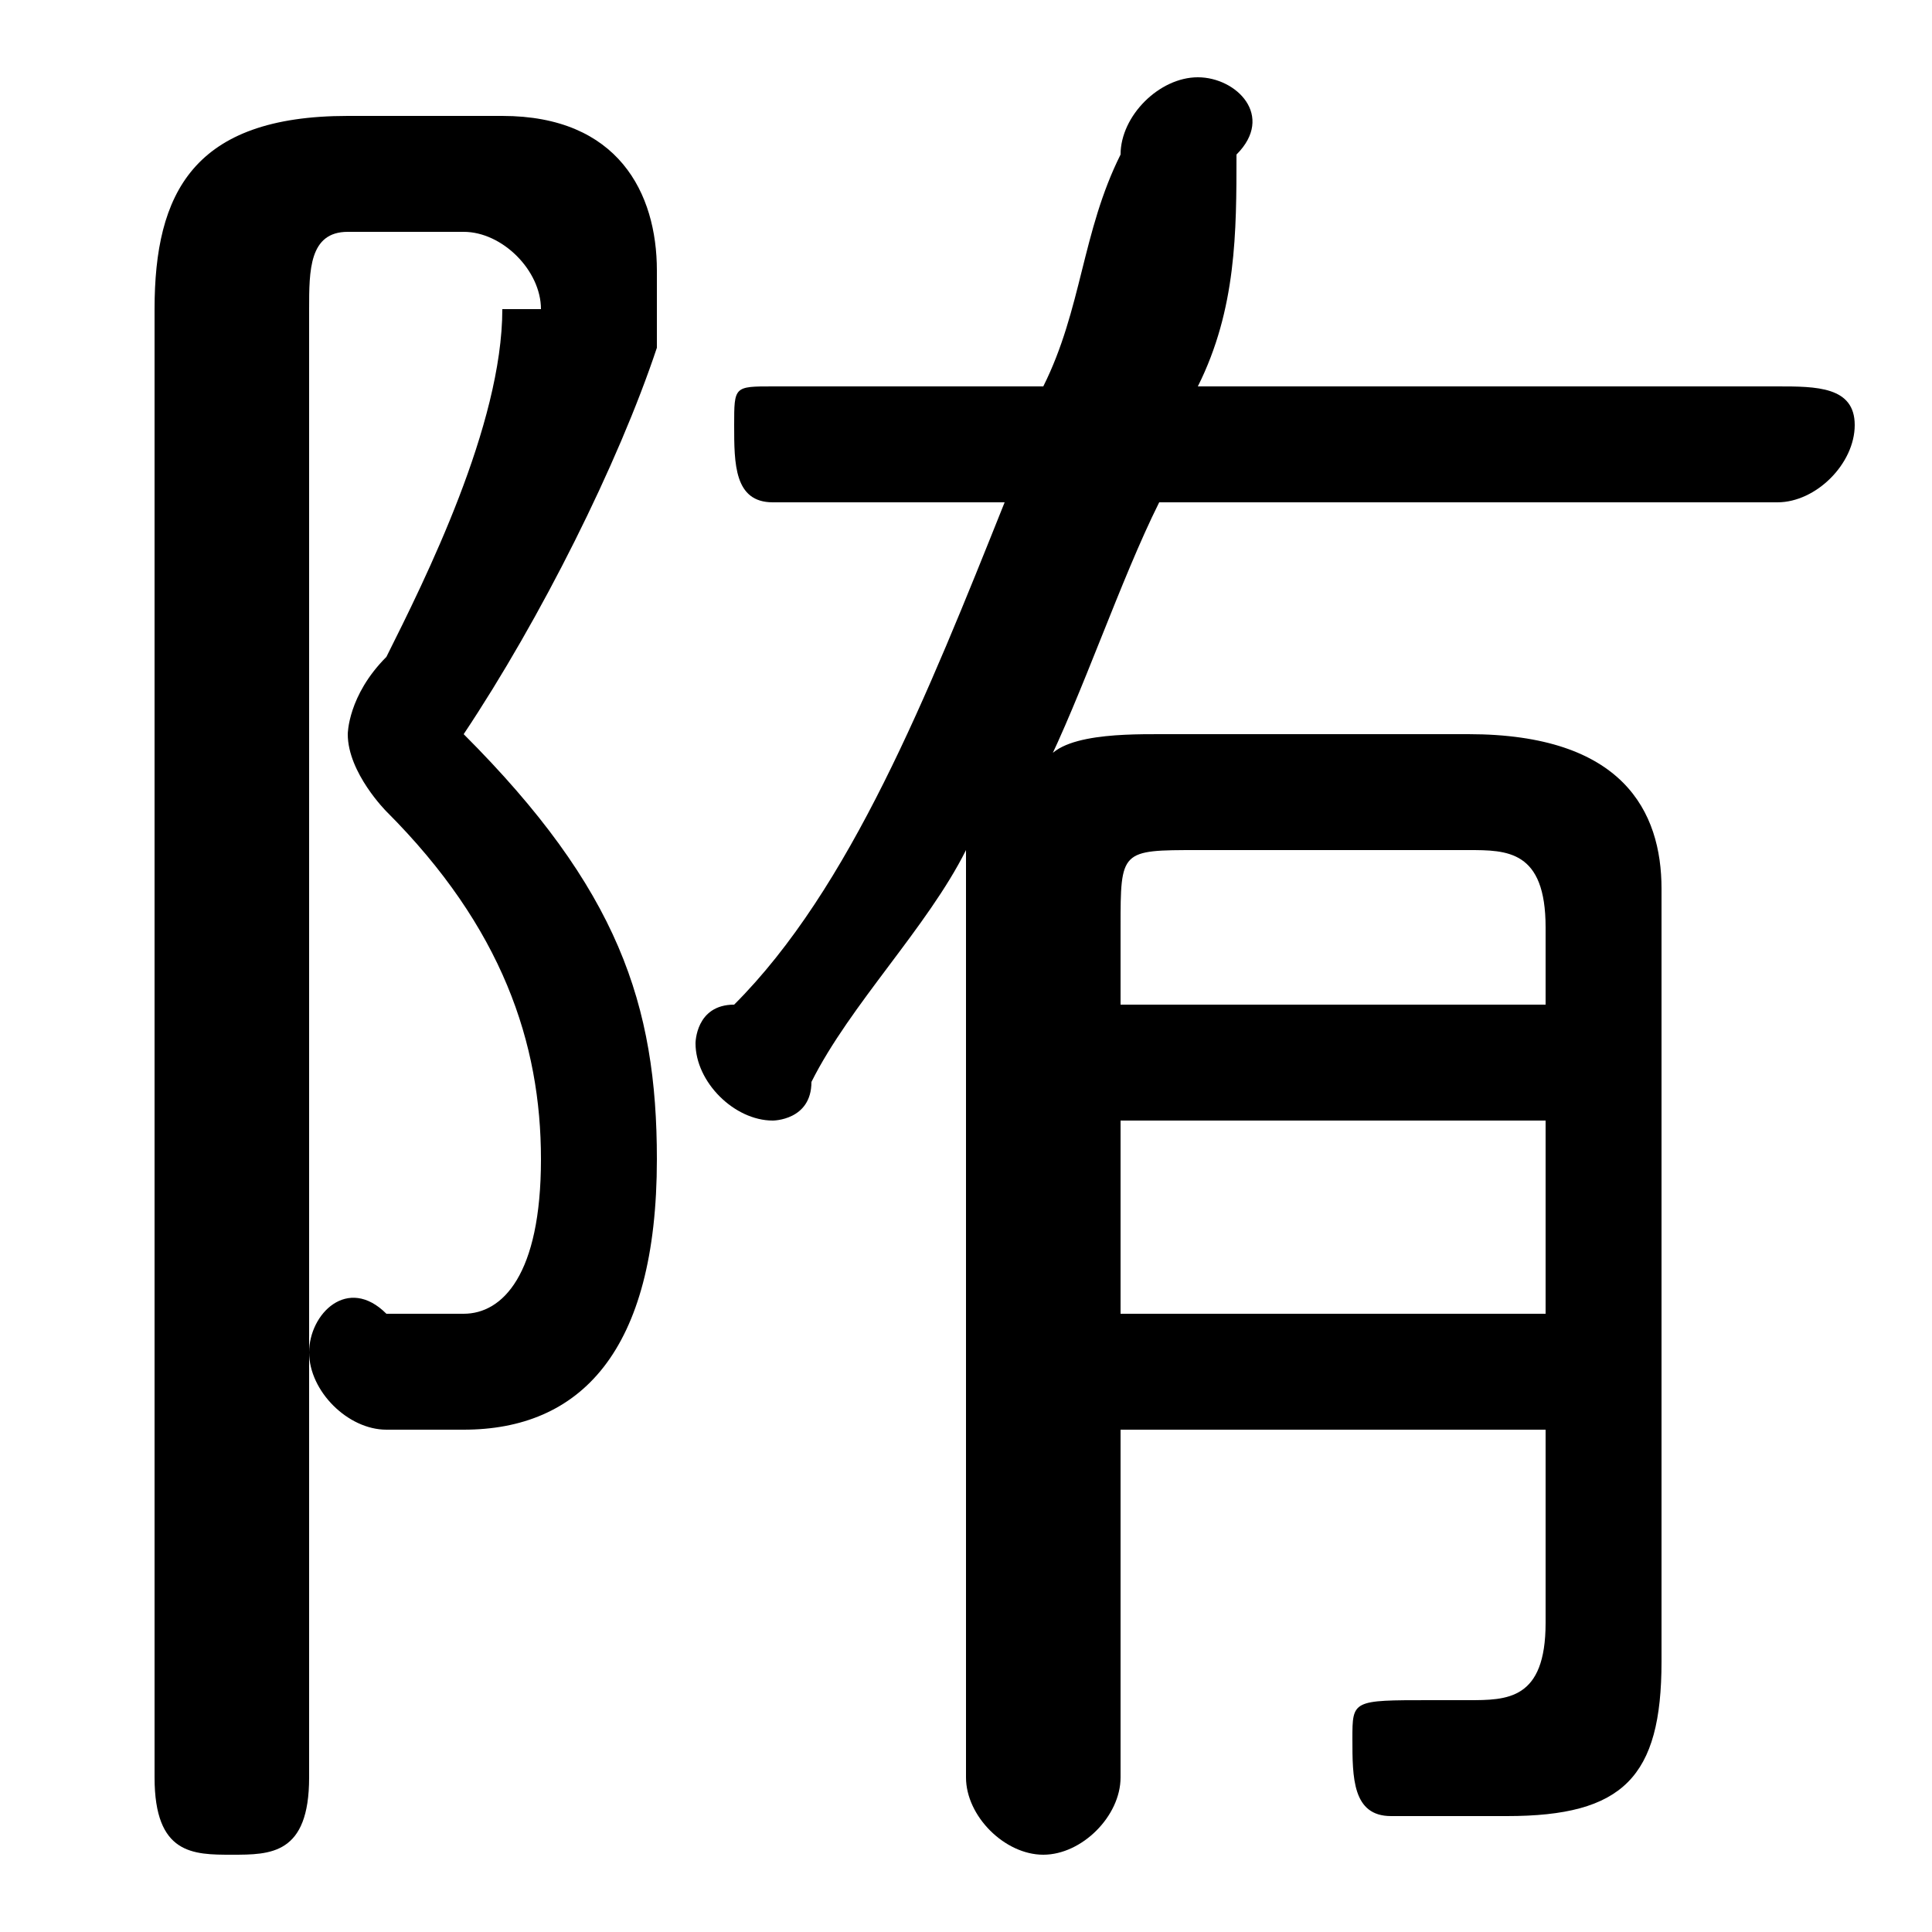 <svg xmlns="http://www.w3.org/2000/svg" viewBox="0 -44.0 50.0 50.0">
    <rect x="0" y="-44.0" width="50.0" height="50.0" fill="#808080" stroke="none"/>
    <g transform="scale(1, -1)">
        <!-- ボディの枠 -->
        <rect x="0" y="-6.0" width="50.0" height="50.0"
            stroke="white" fill="white"/>
        <!-- グリフ座標系の原点 -->
        <circle cx="0" cy="0" r="5" fill="white"/>
        <!-- グリフのアウトライン -->
        <g style="fill:black;stroke:#000000;stroke-width:0;stroke-linecap:round;stroke-linejoin:round;">
        <path d="M 26.0 31.0 C 24.0 26.0 22.0 21.0 19.0 18.0 C 18.0 18.0 18.0 17.0 18.0 17.0 C 18.0 16.0 19.0 15.0 20.0 15.0 C 20.0 15.0 21.0 15.0 21.0 16.0 C 22.0 18.0 24.0 20.0 25.0 22.0 C 25.0 21.0 25.0 21.0 25.0 20.0 L 25.0 -2.0 C 25.0 -3.0 26.0 -4.0 27.0 -4.0 C 28.0 -4.0 29.0 -3.0 29.0 -2.0 L 29.0 7.0 L 40.0 7.0 L 40.0 2.0 C 40.0 0.0 39.0 0.0 38.0 0.0 C 38.0 0.0 37.0 0.0 37.0 0.0 C 35.0 0.0 35.0 -0.0 35.0 -1.0 C 35.0 -2.0 35.0 -3.0 36.0 -3.0 C 37.0 -3.0 38.0 -3.0 39.0 -3.0 C 42.0 -3.0 43.0 -2.0 43.0 1.0 L 43.0 21.0 C 43.0 23.0 42.0 25.0 38.0 25.0 L 30.0 25.0 C 29.0 25.0 27.0 25.0 27.0 24.0 C 28.0 26.0 29.0 29.0 30.0 31.0 L 46.0 31.0 C 47.0 31.0 48.0 32.0 48.0 33.0 C 48.0 34.0 47.0 34.0 46.0 34.0 L 31.0 34.0 C 32.0 36.0 32.0 38.0 32.0 40.0 C 33.0 41.0 32.0 42.0 31.0 42.0 C 30.0 42.0 29.0 41.0 29.0 40.0 C 28.0 38.0 28.0 36.0 27.0 34.0 L 20.0 34.0 C 19.0 34.0 19.0 34.0 19.0 33.0 C 19.0 32.0 19.0 31.0 20.0 31.0 Z M 40.0 15.0 L 40.0 10.0 L 29.0 10.0 L 29.0 15.0 Z M 40.0 18.0 L 29.0 18.0 L 29.0 20.0 C 29.0 22.0 29.0 22.0 31.0 22.0 L 38.0 22.0 C 39.0 22.0 40.0 22.0 40.0 20.0 Z M 9.0 41.0 C 5.0 41.0 4.0 39.0 4.0 36.0 L 4.0 -2.0 C 4.0 -4.0 5.0 -4.0 6.0 -4.0 C 7.0 -4.0 8.0 -4.0 8.0 -2.0 L 8.0 36.0 C 8.0 37.0 8.0 38.0 9.0 38.0 L 12.0 38.0 C 13.0 38.0 14.0 37.0 14.0 36.0 C 14.0 36.0 14.0 36.0 13.0 36.0 C 13.0 33.0 11.0 29.0 10.0 27.0 C 9.0 26.0 9.0 25.0 9.0 25.0 C 9.0 24.0 10.0 23.0 10.0 23.0 C 13.0 20.0 14.0 17.0 14.0 14.0 C 14.0 11.0 13.0 10.0 12.0 10.0 C 11.0 10.0 11.0 10.0 10.0 10.0 C 9.0 11.0 8.0 10.0 8.0 9.0 C 8.0 8.0 9.0 7.0 10.0 7.0 C 10.0 7.0 11.0 7.0 12.0 7.0 C 15.0 7.0 17.0 9.0 17.0 14.0 C 17.0 18.0 16.0 21.0 12.0 25.0 C 14.0 28.0 16.0 32.0 17.0 35.0 C 17.0 36.0 17.0 37.0 17.0 37.0 C 17.0 39.0 16.0 41.0 13.0 41.0 Z"/>
    </g>
    </g>
</svg>
